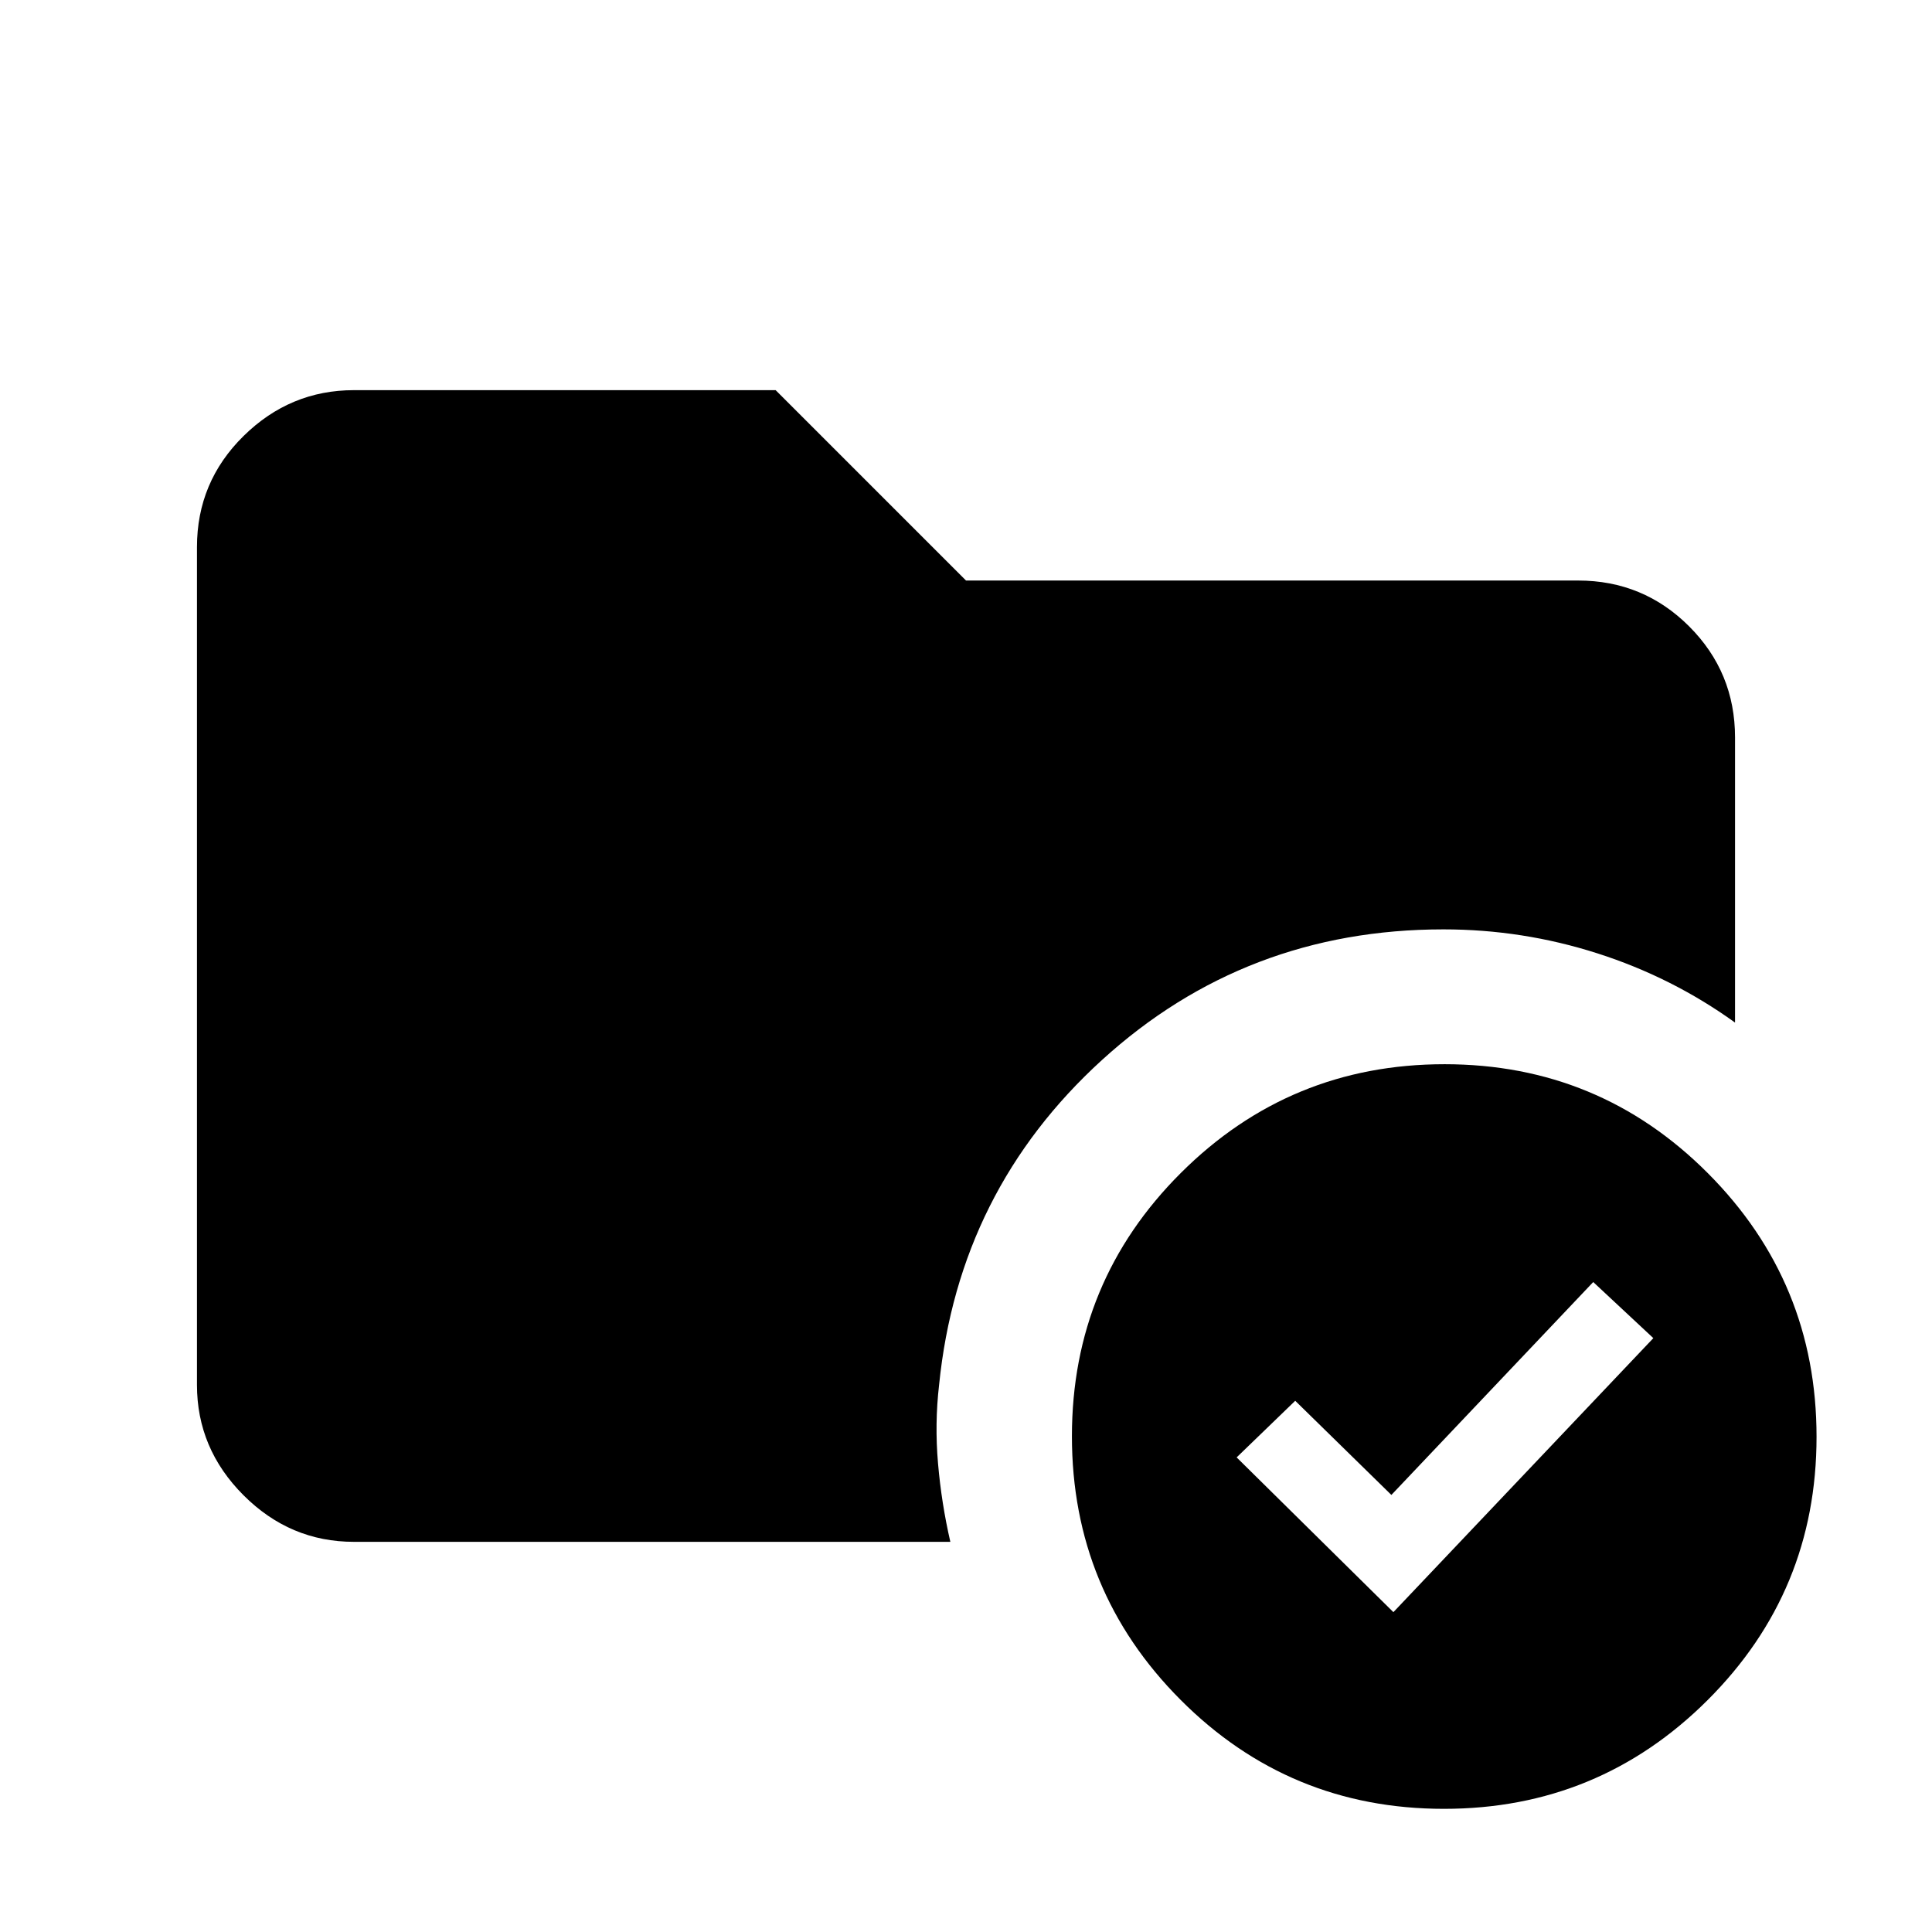 <svg xmlns="http://www.w3.org/2000/svg" height="20" viewBox="0 -960 960 960" width="20"><path d="M717.79-431.2q76.84 0 130.84 54.16t54 131q0 76.84-54.16 130.84t-131 54q-76.84 0-130.84-54.15-54-54.16-54-131 0-76.85 54.16-130.85t131-54ZM466.63-271.87q-2.24 19.32-.53 39.06 1.7 19.74 6.12 38.94H175.87q-31.72 0-54.86-23.14t-23.14-54.86v-416.26q0-32.42 23.14-55.21t54.86-22.79h209.54L480-671.54h304.13q32.42 0 55.21 22.79t22.79 55.21v141.65q-31.23-22.5-68.41-34.4-37.18-11.91-76.49-11.91-98.39 0-169.64 64.89-71.24 64.89-80.96 161.44Zm225.74 112.94 129.17-136.16-29.87-27.87-100.3 105.79-47.78-46.79-29.11 28.13 77.89 76.9Z"/></svg>